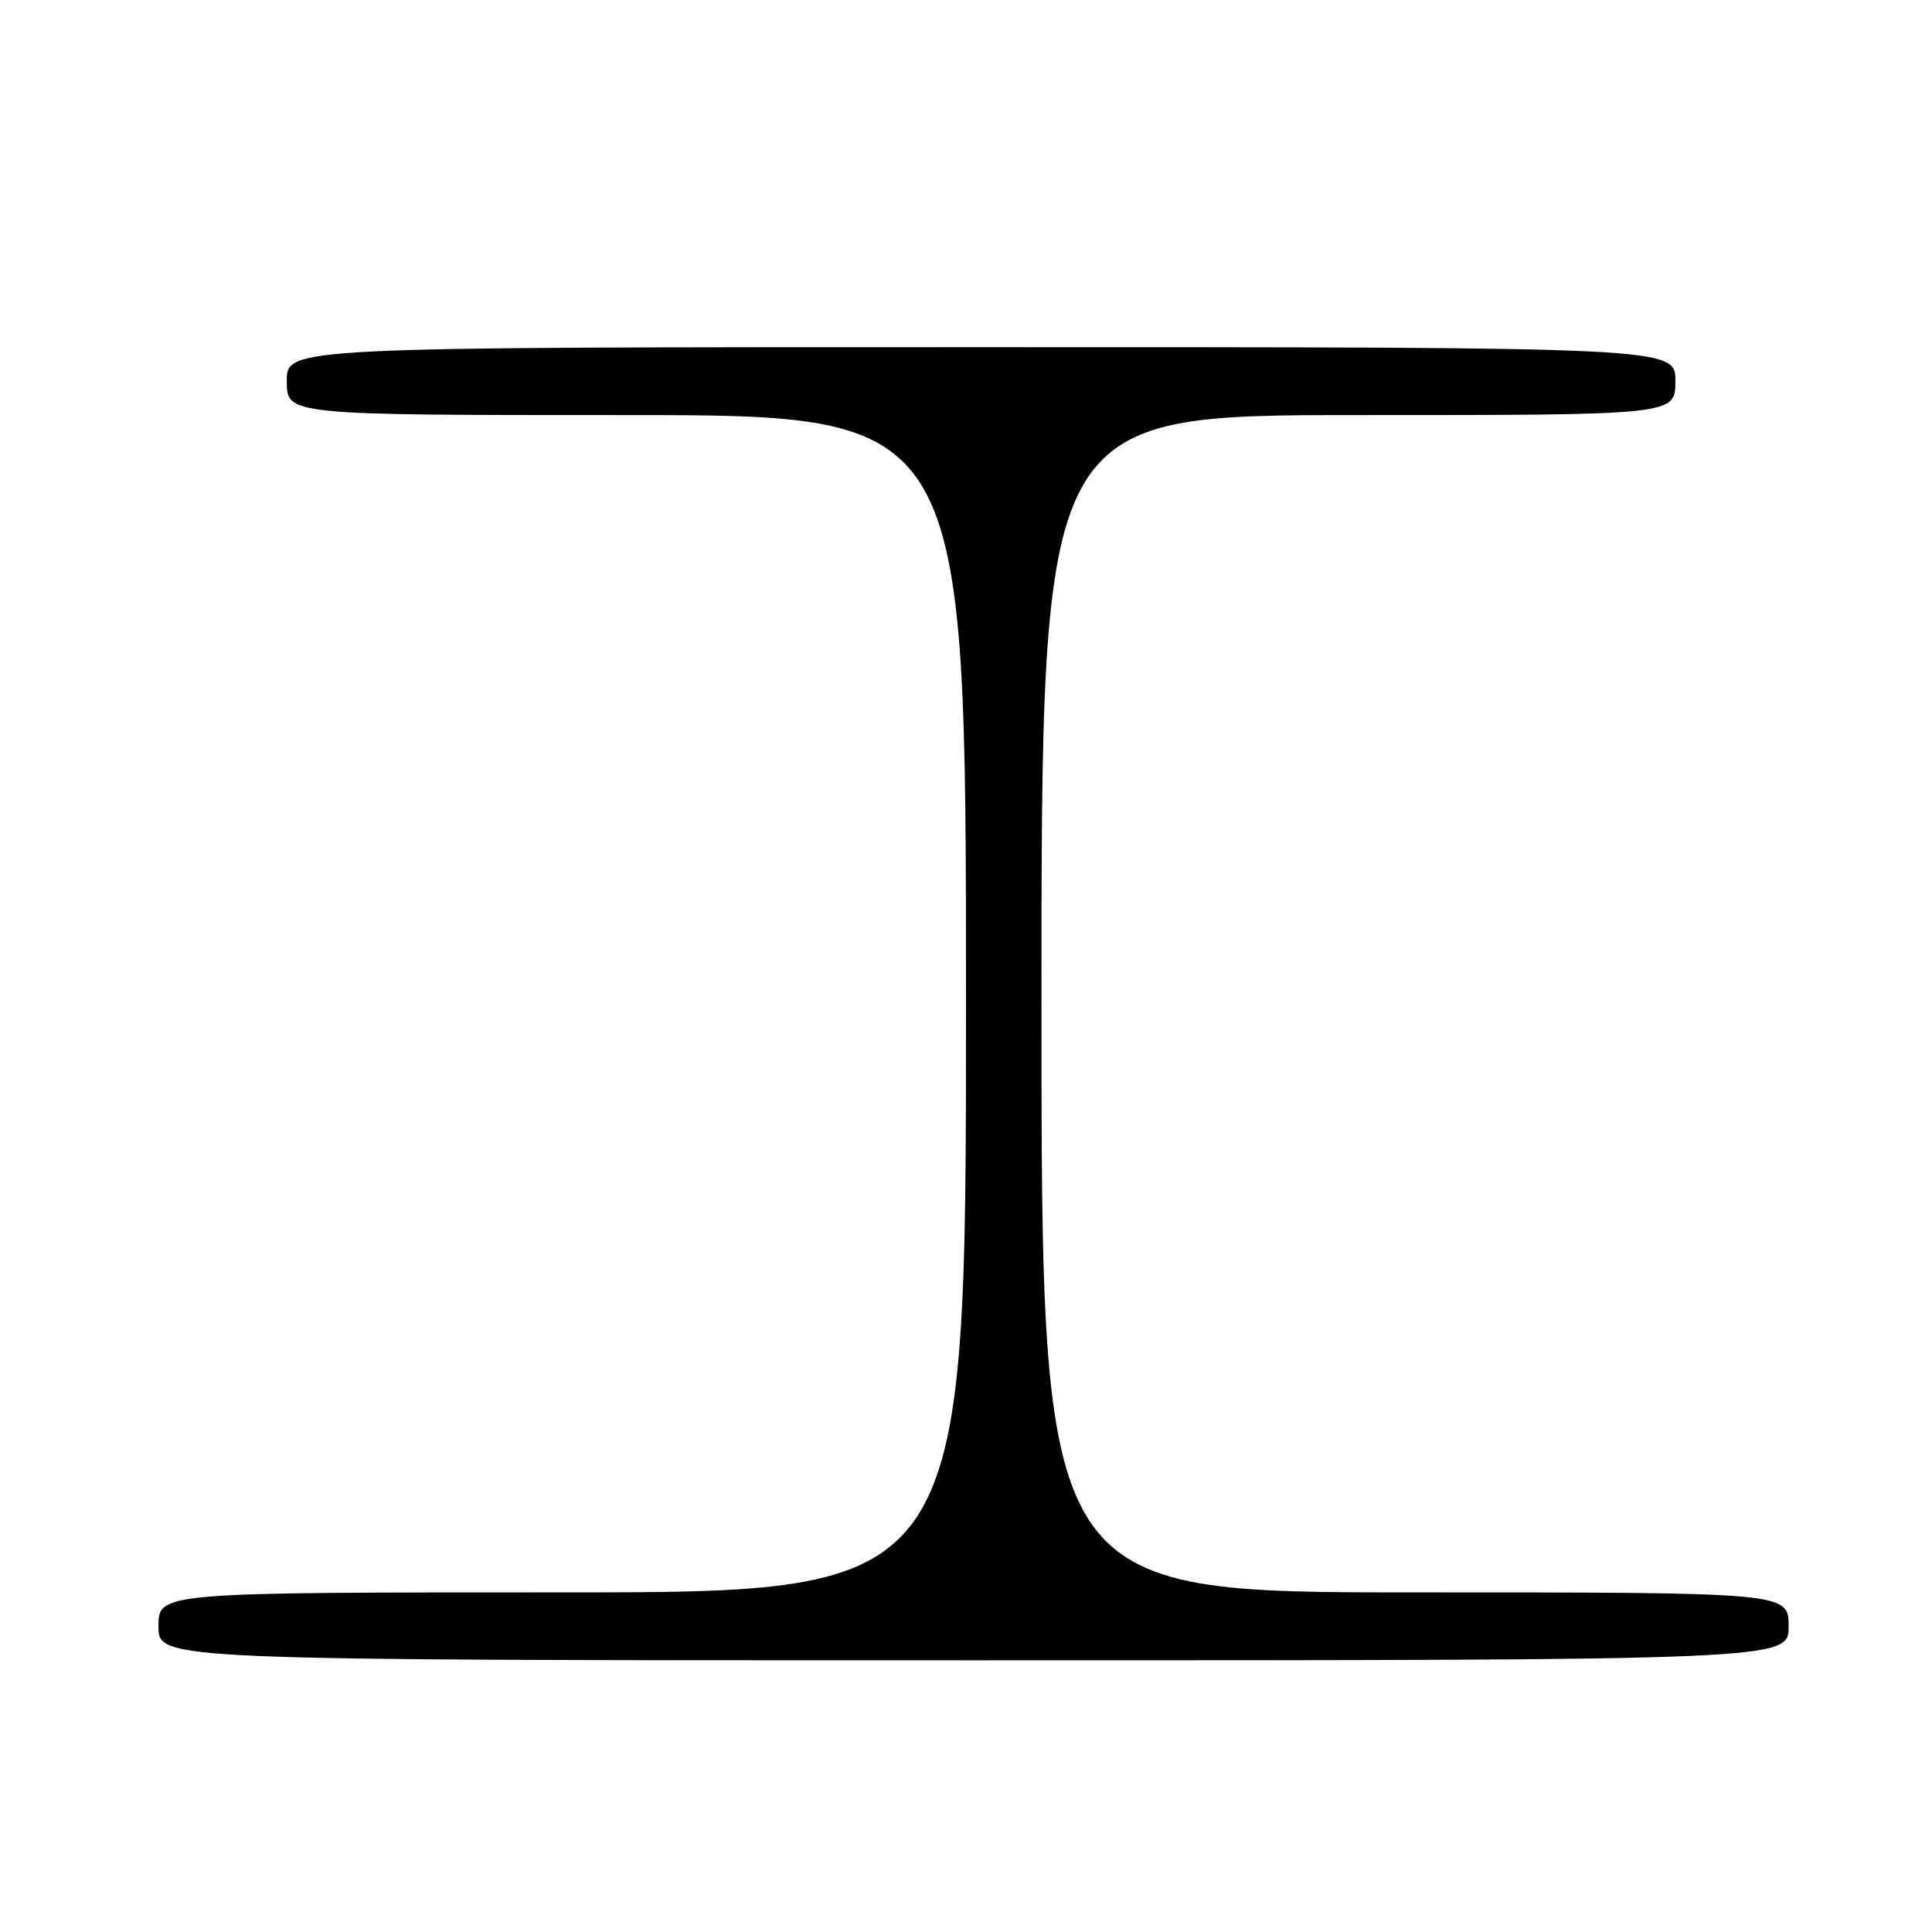 <?xml version="1.0" encoding="UTF-8" standalone="no"?>
<!DOCTYPE svg PUBLIC "-//W3C//DTD SVG 1.1//EN" "http://www.w3.org/Graphics/SVG/1.1/DTD/svg11.dtd" >
<svg xmlns="http://www.w3.org/2000/svg" xmlns:xlink="http://www.w3.org/1999/xlink" version="1.1" viewBox="0 0 256 256">
 <g >
 <path fill="currentColor"
d=" M 237.00 215.50 C 237.00 211.00 237.00 211.00 187.50 211.00 C 138.00 211.00 138.00 211.00 138.00 133.00 C 138.00 55.00 138.00 55.00 180.00 55.00 C 222.00 55.00 222.00 55.00 222.00 50.50 C 222.00 46.00 222.00 46.00 130.00 46.00 C 38.00 46.00 38.00 46.00 38.00 50.50 C 38.00 55.00 38.00 55.00 83.00 55.00 C 128.00 55.00 128.00 55.00 128.00 133.00 C 128.00 211.00 128.00 211.00 74.50 211.00 C 21.00 211.00 21.00 211.00 21.00 215.50 C 21.00 220.00 21.00 220.00 129.00 220.00 C 237.00 220.00 237.00 220.00 237.00 215.50 Z "/>
</g>
</svg>